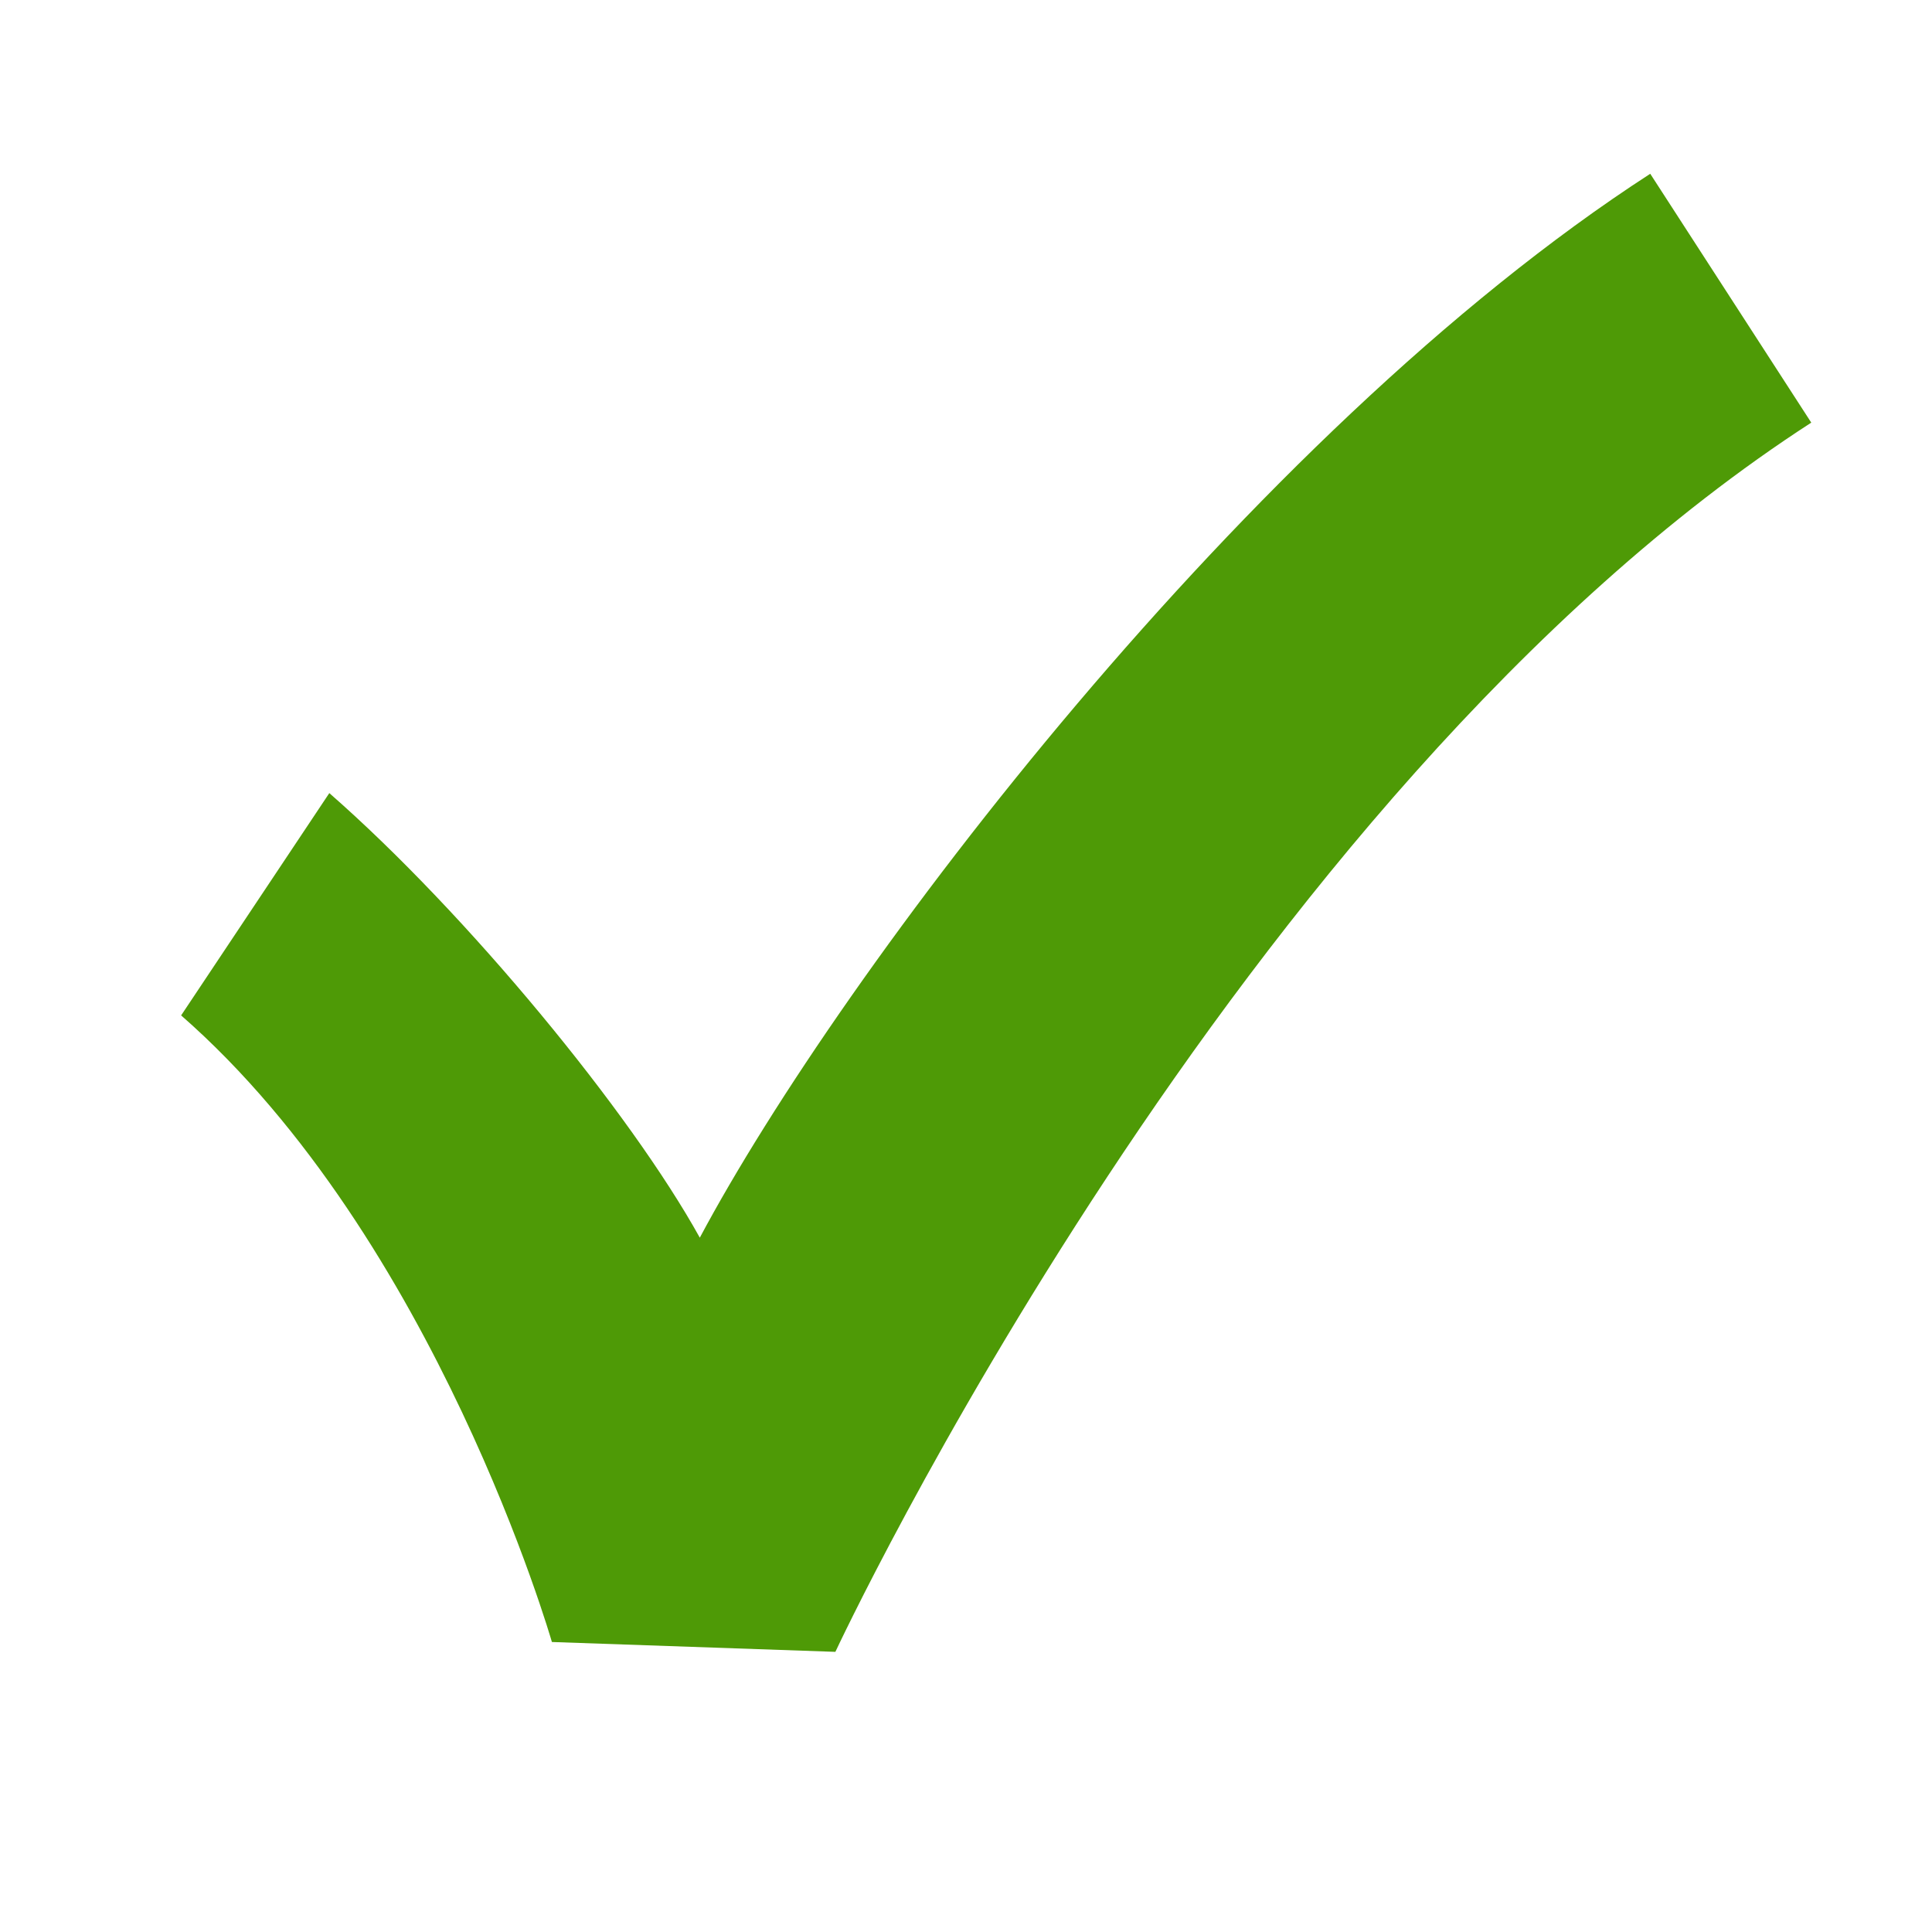 <?xml version="1.0" encoding="UTF-8" standalone="no"?>
<!-- Created with Inkscape (http://www.inkscape.org/) -->

<svg
   width="128"
   height="128"
   viewBox="0 0 128 128"
   version="1.1"
   id="svg138"
   inkscape:version="1.2.2 (732a01da63, 2022-12-09)"
   sodipodi:docname="checked.svg"
   inkscape:export-filename="img32\checked.png"
   inkscape:export-xdpi="24"
   inkscape:export-ydpi="24"
   xmlns:inkscape="http://www.inkscape.org/namespaces/inkscape"
   xmlns:sodipodi="http://sodipodi.sourceforge.net/DTD/sodipodi-0.dtd"
   xmlns="http://www.w3.org/2000/svg"
   xmlns:svg="http://www.w3.org/2000/svg">
  <sodipodi:namedview
     id="namedview140"
     pagecolor="#ffffff"
     bordercolor="#000000"
     borderopacity="0.25"
     inkscape:showpageshadow="2"
     inkscape:pageopacity="0.0"
     inkscape:pagecheckerboard="0"
     inkscape:deskcolor="#d1d1d1"
     inkscape:document-units="px"
     showgrid="true"
     showguides="true"
     inkscape:lockguides="true"
     inkscape:zoom="7.3192481"
     inkscape:cx="73.026627"
     inkscape:cy="60.115465"
     inkscape:window-width="2560"
     inkscape:window-height="1417"
     inkscape:window-x="-8"
     inkscape:window-y="-8"
     inkscape:window-maximized="1"
     inkscape:current-layer="layer3">
    <inkscape:grid
       type="xygrid"
       id="grid259"
       empspacing="4"
       originx="0"
       originy="0"
       spacingy="1"
       spacingx="1"
       units="px"
       visible="true" />
    <inkscape:grid
       type="xygrid"
       id="grid261"
       spacingy="16"
       spacingx="16"
       color="#e5001f"
       opacity="0.149"
       originx="0"
       originy="0"
       units="px"
       visible="true" />
    <sodipodi:guide
       position="-68,64"
       orientation="0,-1"
       id="guide263"
       inkscape:locked="true" />
    <sodipodi:guide
       position="64,64"
       orientation="1,0"
       id="guide315"
       inkscape:locked="true" />
  </sodipodi:namedview>
  <defs
     id="defs135">
    <filter
       style="color-interpolation-filters:sRGB;"
       inkscape:label="Drop Shadow"
       id="filter1445"
       x="-0.082"
       y="-0.09"
       width="1.194"
       height="1.229">
      <feFlood
         flood-opacity="0.522"
         flood-color="rgb(0,0,0)"
         result="flood"
         id="feFlood1435" />
      <feComposite
         in="flood"
         in2="SourceGraphic"
         operator="in"
         result="composite1"
         id="feComposite1437" />
      <feGaussianBlur
         in="composite1"
         stdDeviation="3"
         result="blur"
         id="feGaussianBlur1439" />
      <feOffset
         dx="2.648"
         dy="3.894"
         result="offset"
         id="feOffset1441" />
      <feComposite
         in="SourceGraphic"
         in2="offset"
         operator="over"
         result="composite2"
         id="feComposite1443" />
    </filter>
    <filter
       style="color-interpolation-filters:sRGB;"
       inkscape:label="Drop Shadow"
       id="filter1469"
       x="-0.082"
       y="-0.09"
       width="1.286"
       height="1.323">
      <feFlood
         flood-opacity="0.522"
         flood-color="rgb(0,0,0)"
         result="flood"
         id="feFlood1459" />
      <feComposite
         in="flood"
         in2="SourceGraphic"
         operator="in"
         result="composite1"
         id="feComposite1461" />
      <feGaussianBlur
         in="composite1"
         stdDeviation="3"
         result="blur"
         id="feGaussianBlur1463" />
      <feOffset
         dx="10.748"
         dy="11.371"
         result="offset"
         id="feOffset1465" />
      <feComposite
         in="SourceGraphic"
         in2="offset"
         operator="over"
         result="composite2"
         id="feComposite1467" />
    </filter>
    <filter
       style="color-interpolation-filters:sRGB;"
       inkscape:label="Drop Shadow"
       id="filter1529"
       x="-0.082"
       y="-0.09"
       width="1.286"
       height="1.323">
      <feFlood
         flood-opacity="0.522"
         flood-color="rgb(123,123,123)"
         result="flood"
         id="feFlood1519" />
      <feComposite
         in="flood"
         in2="SourceGraphic"
         operator="in"
         result="composite1"
         id="feComposite1521" />
      <feGaussianBlur
         in="composite1"
         stdDeviation="3"
         result="blur"
         id="feGaussianBlur1523" />
      <feOffset
         dx="10.748"
         dy="11.371"
         result="offset"
         id="feOffset1525" />
      <feComposite
         in="SourceGraphic"
         in2="offset"
         operator="over"
         result="composite2"
         id="feComposite1527" />
    </filter>
    <filter
       style="color-interpolation-filters:sRGB;"
       inkscape:label="Drop Shadow"
       id="filter1589"
       x="-0.085"
       y="-0.094"
       width="1.292"
       height="1.33">
      <feFlood
         flood-opacity="0.522"
         flood-color="rgb(123,123,123)"
         result="flood"
         id="feFlood1579" />
      <feComposite
         in="flood"
         in2="SourceGraphic"
         operator="in"
         result="composite1"
         id="feComposite1581" />
      <feGaussianBlur
         in="composite1"
         stdDeviation="3.115"
         result="blur"
         id="feGaussianBlur1583" />
      <feOffset
         dx="10.748"
         dy="11.371"
         result="offset"
         id="feOffset1585" />
      <feComposite
         in="SourceGraphic"
         in2="offset"
         operator="over"
         result="composite2"
         id="feComposite1587" />
    </filter>
  </defs>
  <g
     inkscape:groupmode="layer"
     id="layer3"
     inkscape:label="Dots"
     style="display:inline">
    <path
       style="fill:#4e9a06;fill-opacity:1;stroke:none;stroke-width:19.636;stroke-linecap:square;stroke-linejoin:round"
       d="M 109.333,11.513 C 82.668,28.767 55.721,64.432 46.364,82 41.784,73.725 30.967,60.551 21.818,52.545 L 12,67.273 C 28.881,82.043 36.565,108.787 36.565,108.787 l 18.781,0.652 c 0,0 26.441,-56.712 64.655,-81.439 z"
       id="path365"
       sodipodi:nodetypes="cccccccc" />
  </g>
  <g
     inkscape:groupmode="layer"
     id="layer2"
     inkscape:label="Dots 1"
     style="display:none">
    <path
       style="display:inline;fill:#3465a4;fill-opacity:1;stroke:none;stroke-width:12;stroke-linecap:square;stroke-linejoin:round"
       d="m 64,16 c -26.51,0 -48,21.49 -48,48 0,26.51 21.49,48 48,48 26.51,0 48,-21.49 48,-48 0,-6.368 -1.243,-12.444 -3.494,-18.004 l -9.939,7.951 C 99.493,57.139 100,60.509 100,64 100,83.882 83.882,100 64,100 44.118,100 28,83.882 28,64 28,44.118 44.118,28 64,28 c 6.866,0 13.283,1.922 18.742,5.258 l 8.666,-8.666 C 83.637,19.177 74.19,16 64,16 Z"
       id="path397" />
  </g>
  <g
     inkscape:label="Ebene 1"
     inkscape:groupmode="layer"
     id="layer1" />
</svg>
